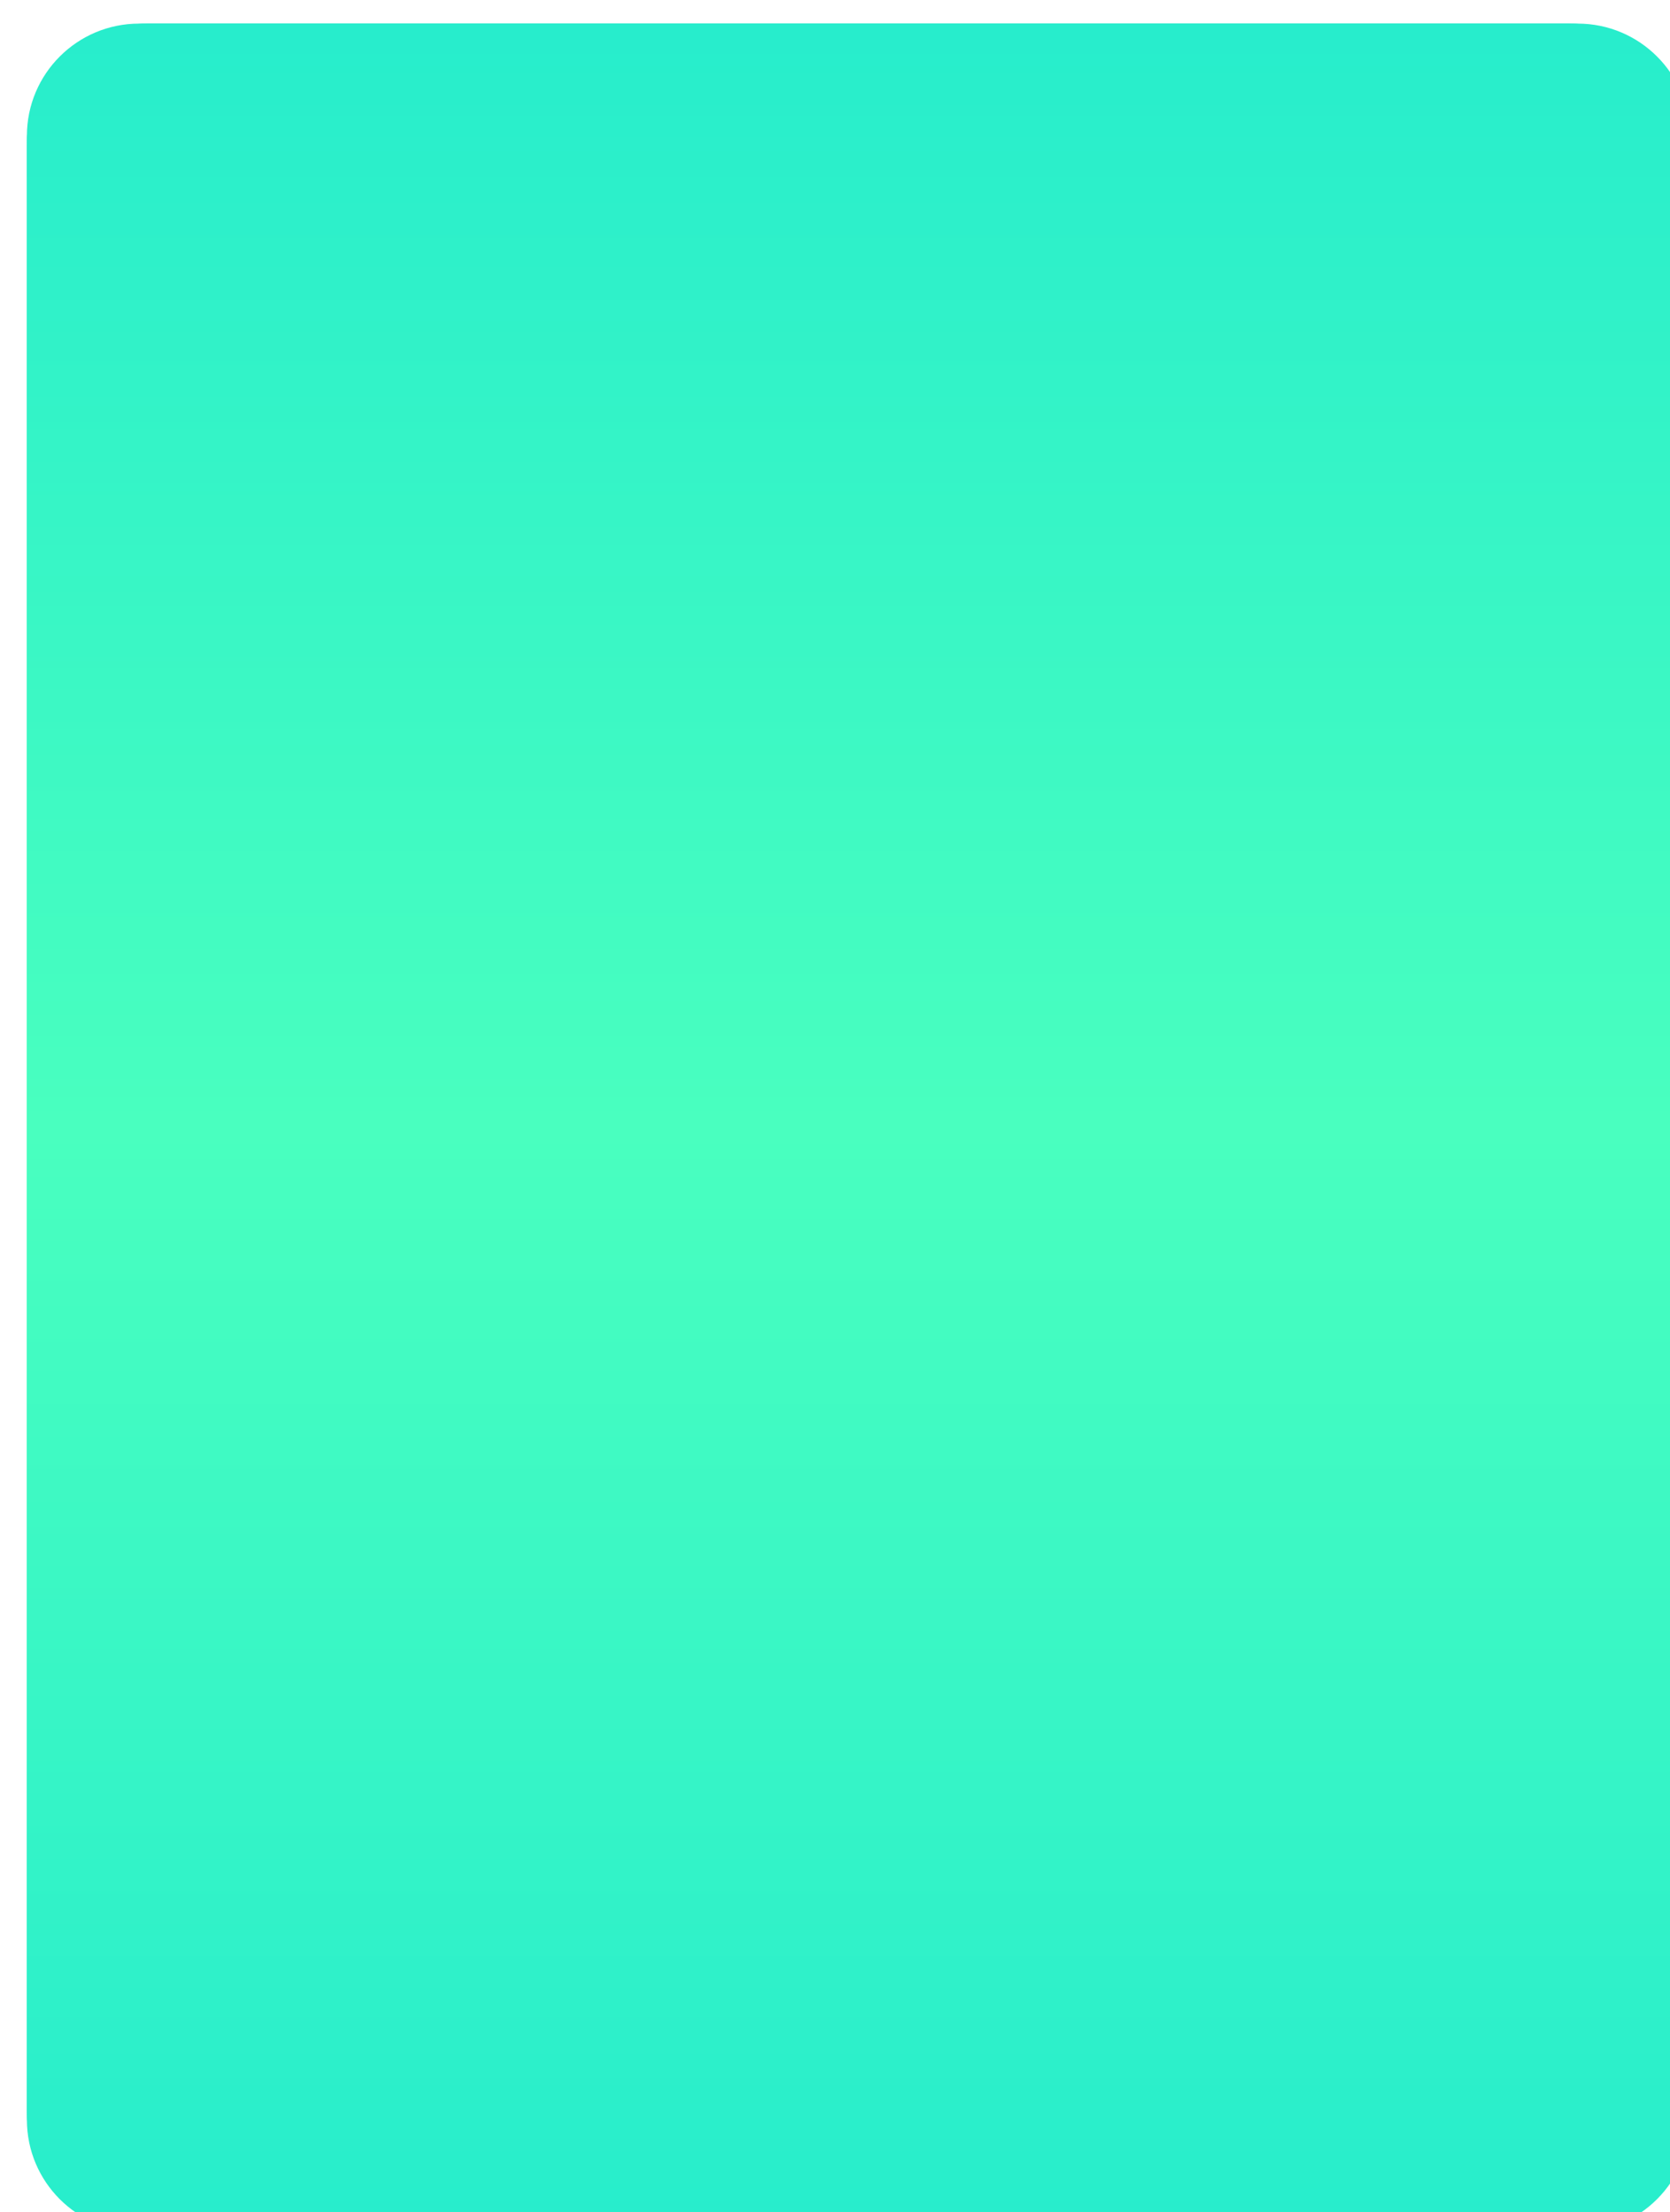 <svg width="357" height="473" viewBox="0 0 357 473" fill="none" xmlns="http://www.w3.org/2000/svg">
<g filter="url(#filter0_d_47_785)">
<path d="M0.751 24.045C0.751 10.79 11.496 0.045 24.751 0.045H332.253C345.508 0.045 356.253 10.79 356.253 24.045V448.247C356.253 461.502 345.508 472.247 332.253 472.247H24.751C11.496 472.247 0.751 461.502 0.751 448.247V24.045Z" fill="url(#paint0_linear_47_785)"/>
<path d="M0.751 25.979C0.751 11.656 12.362 0.045 26.684 0.045H330.32C344.643 0.045 356.253 11.656 356.253 25.979V446.314C356.253 460.637 344.643 472.247 330.32 472.247H26.684C12.362 472.247 0.751 460.637 0.751 446.314V25.979Z" fill="url(#paint1_linear_47_785)"/>
<path d="M0.751 25.979C0.751 11.656 12.362 0.045 26.684 0.045H330.32C344.643 0.045 356.253 11.656 356.253 25.979V446.314C356.253 460.637 344.643 472.247 330.32 472.247H26.684C12.362 472.247 0.751 460.637 0.751 446.314V25.979Z" fill="url(#paint2_linear_47_785)"/>
</g>
<defs>
<filter id="filter0_d_47_785" x="0.751" y="0.045" width="364.502" height="481.202" filterUnits="userSpaceOnUse" color-interpolation-filters="sRGB">
<feFlood flood-opacity="0" result="BackgroundImageFix"/>
<feColorMatrix in="SourceAlpha" type="matrix" values="0 0 0 0 0 0 0 0 0 0 0 0 0 0 0 0 0 0 127 0" result="hardAlpha"/>
<feOffset dx="5" dy="5"/>
<feGaussianBlur stdDeviation="2"/>
<feComposite in2="hardAlpha" operator="out"/>
<feColorMatrix type="matrix" values="0 0 0 0 0 0 0 0 0 0.671 0 0 0 0 0.514 0 0 0 0.53 0"/>
<feBlend mode="normal" in2="BackgroundImageFix" result="effect1_dropShadow_47_785"/>
<feBlend mode="normal" in="SourceGraphic" in2="effect1_dropShadow_47_785" result="shape"/>
</filter>
<linearGradient id="paint0_linear_47_785" x1="178.502" y1="0.045" x2="178.502" y2="472.247" gradientUnits="userSpaceOnUse">
<stop stop-color="#27EDCC"/>
<stop offset="0.5" stop-color="#49FFBF"/>
<stop offset="1" stop-color="#27EDCC"/>
</linearGradient>
<linearGradient id="paint1_linear_47_785" x1="178.502" y1="0.045" x2="178.502" y2="472.247" gradientUnits="userSpaceOnUse">
<stop stop-color="#27EDCC"/>
<stop offset="0.5" stop-color="#49FFBF"/>
<stop offset="1" stop-color="#27EDCC"/>
</linearGradient>
<linearGradient id="paint2_linear_47_785" x1="178.502" y1="0.045" x2="178.502" y2="472.247" gradientUnits="userSpaceOnUse">
<stop stop-color="#27EDCC"/>
<stop offset="0.5" stop-color="#49FFBF"/>
<stop offset="1" stop-color="#27EDCC"/>
</linearGradient>
</defs>
</svg>
